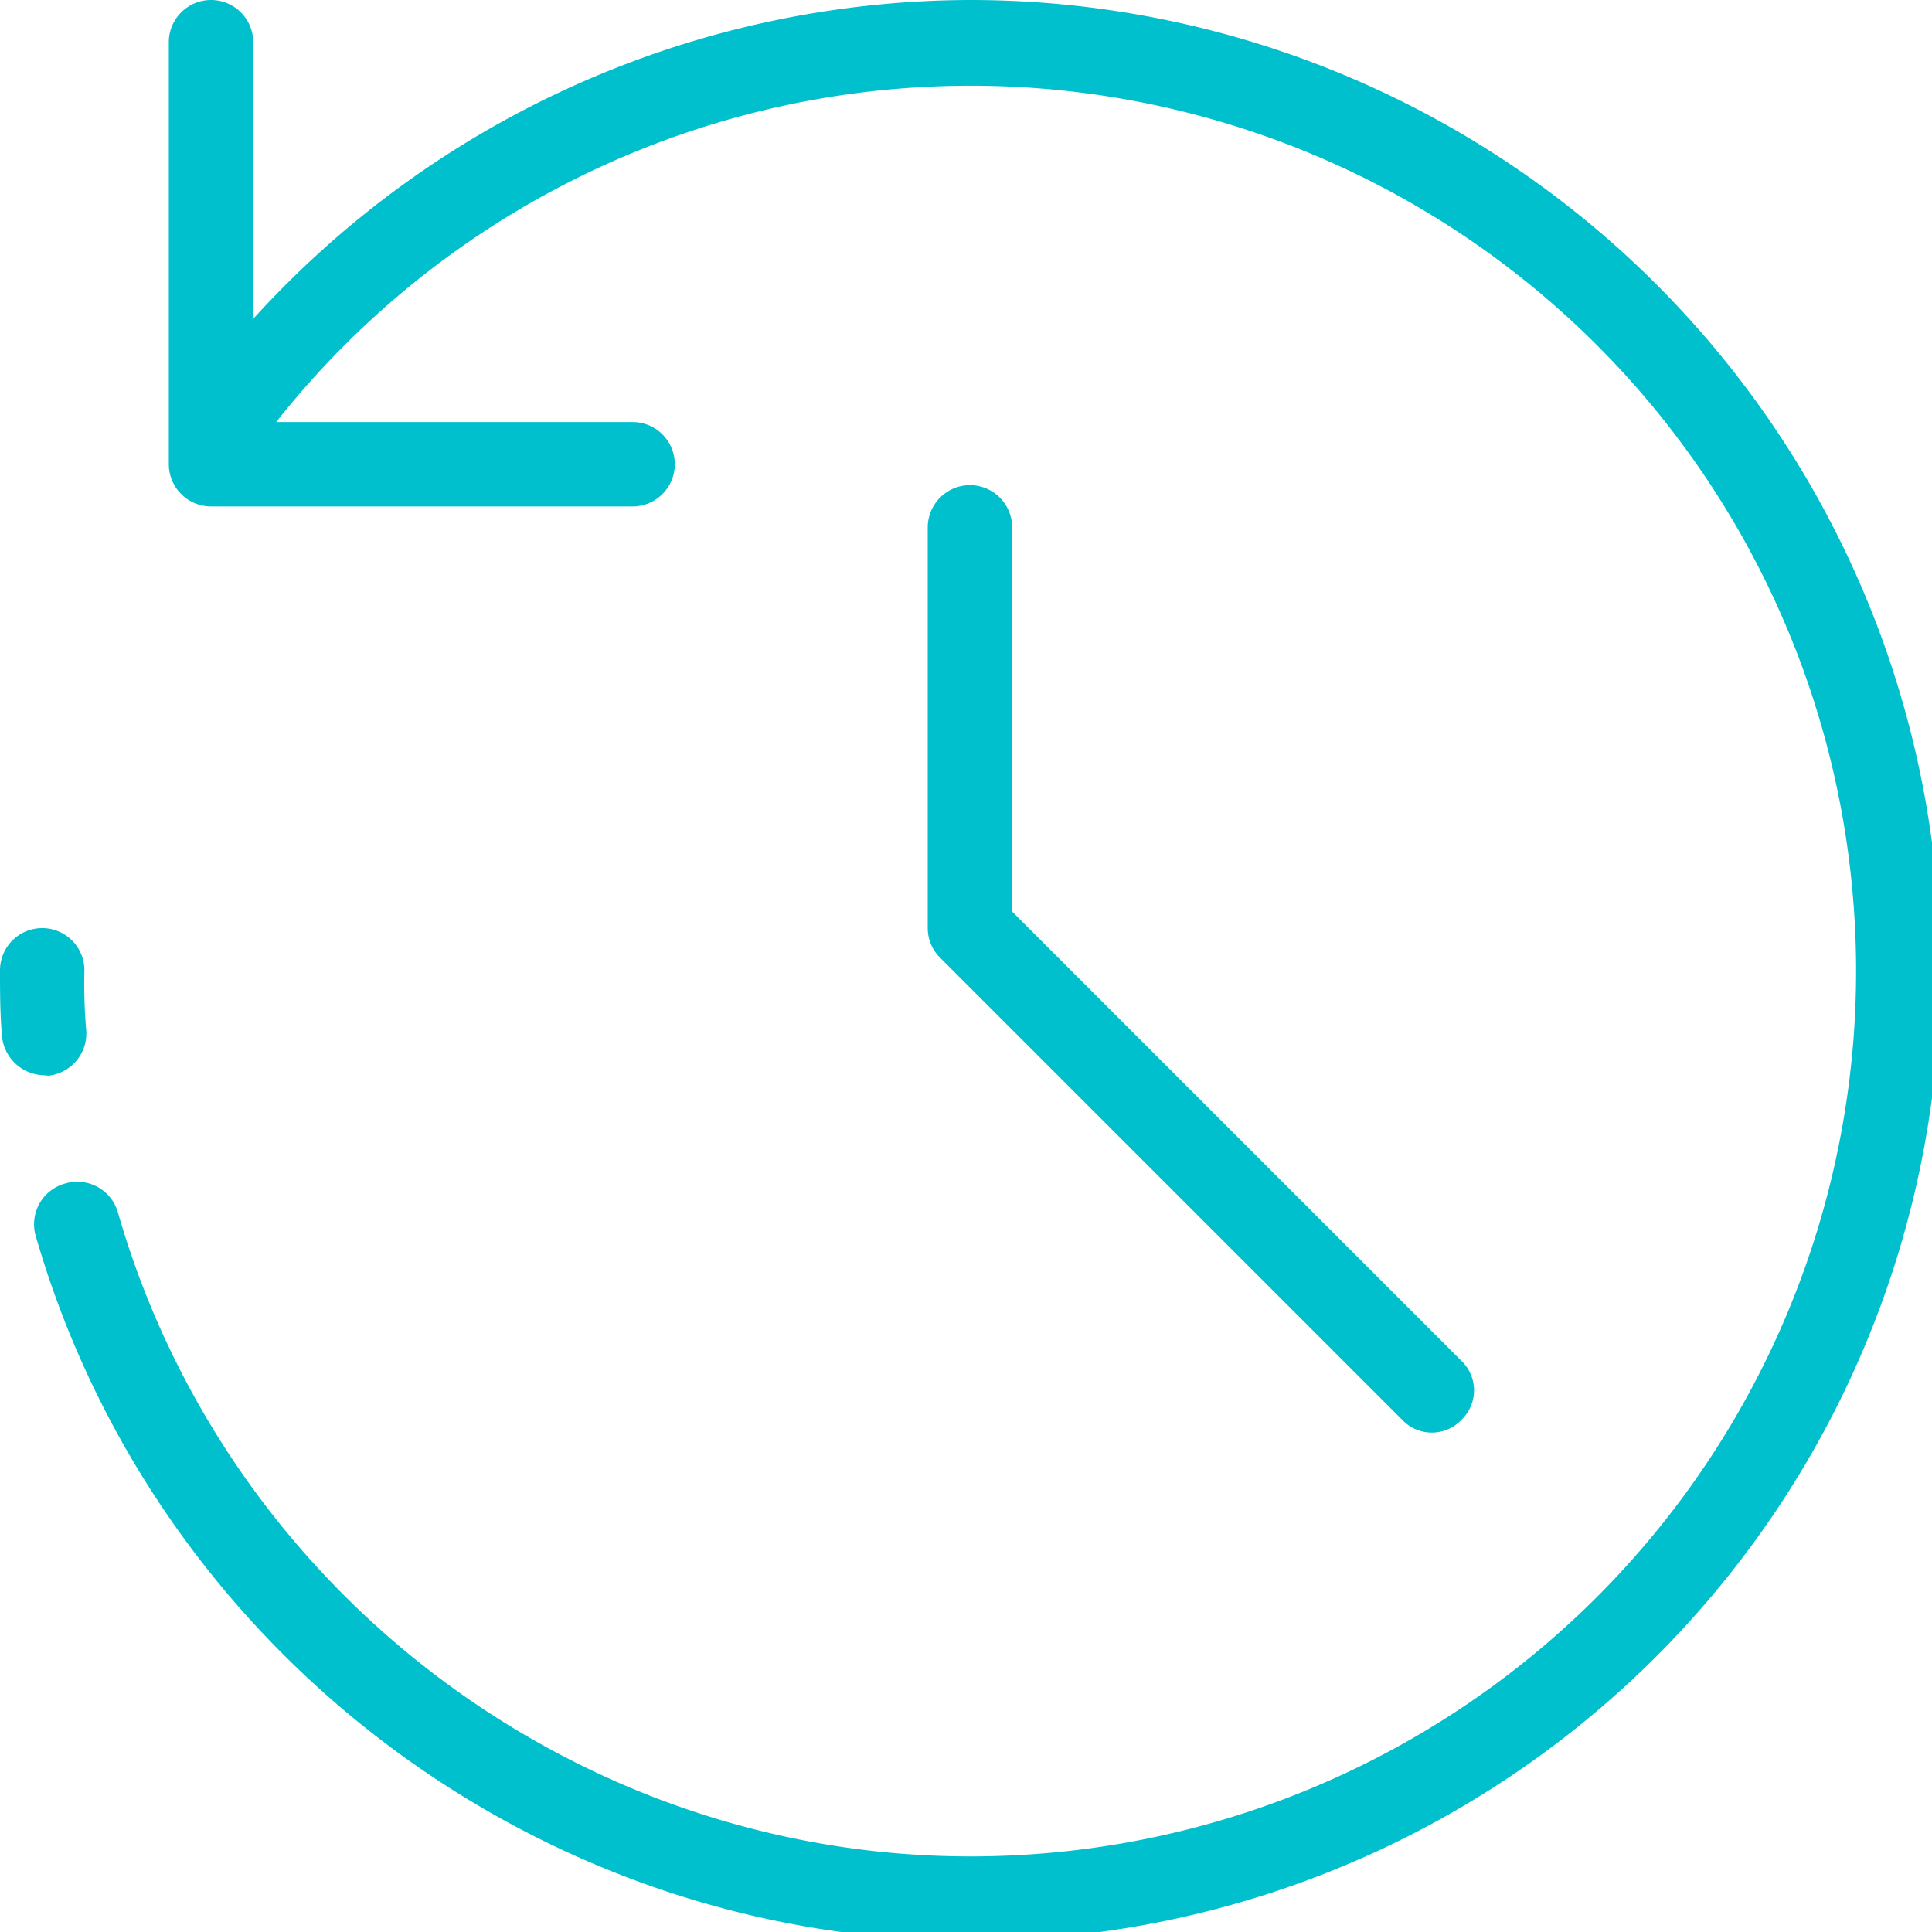 <svg id="Layer_1" data-name="Layer 1" xmlns="http://www.w3.org/2000/svg" viewBox="0 0 206 206"><defs><style>.cls-1{fill:#00c0cd;}</style></defs><title>abouticons</title><path class="cls-1" d="M5.13,114.7a4.53,4.53,0,0,0,4.05-5A58,58,0,0,1,9,103.46a4.5,4.5,0,0,0-9,0c0,2.24,0,4.72.23,7.19a4.6,4.6,0,0,0,4.49,4Zm0,0"/><path class="cls-1" d="M103.42,0A103.55,103.55,0,0,0,27,34V4.5a4.5,4.5,0,1,0-9,0v45A4.51,4.51,0,0,0,22.45,54h45a4.5,4.5,0,0,0,0-9h-38a94.4,94.4,0,1,1,74,152.94c-41.83,0-79.17-28.11-90.86-68.6a4.51,4.51,0,0,0-5.63-3.15,4.5,4.5,0,0,0-3.14,5.63c12.81,44.3,53.75,75.11,99.63,75.11A103.46,103.46,0,0,0,103.42,0Zm0,0"/><path class="cls-1" d="M103.42,51.73a4.51,4.51,0,0,0-4.5,4.5V99a4.45,4.45,0,0,0,1.35,3.15l49.25,49.25a4.35,4.35,0,0,0,6.3,0,4.35,4.35,0,0,0,0-6.3l-47.9-47.9V56.23a4.51,4.51,0,0,0-4.5-4.5Zm0,0"/></svg>